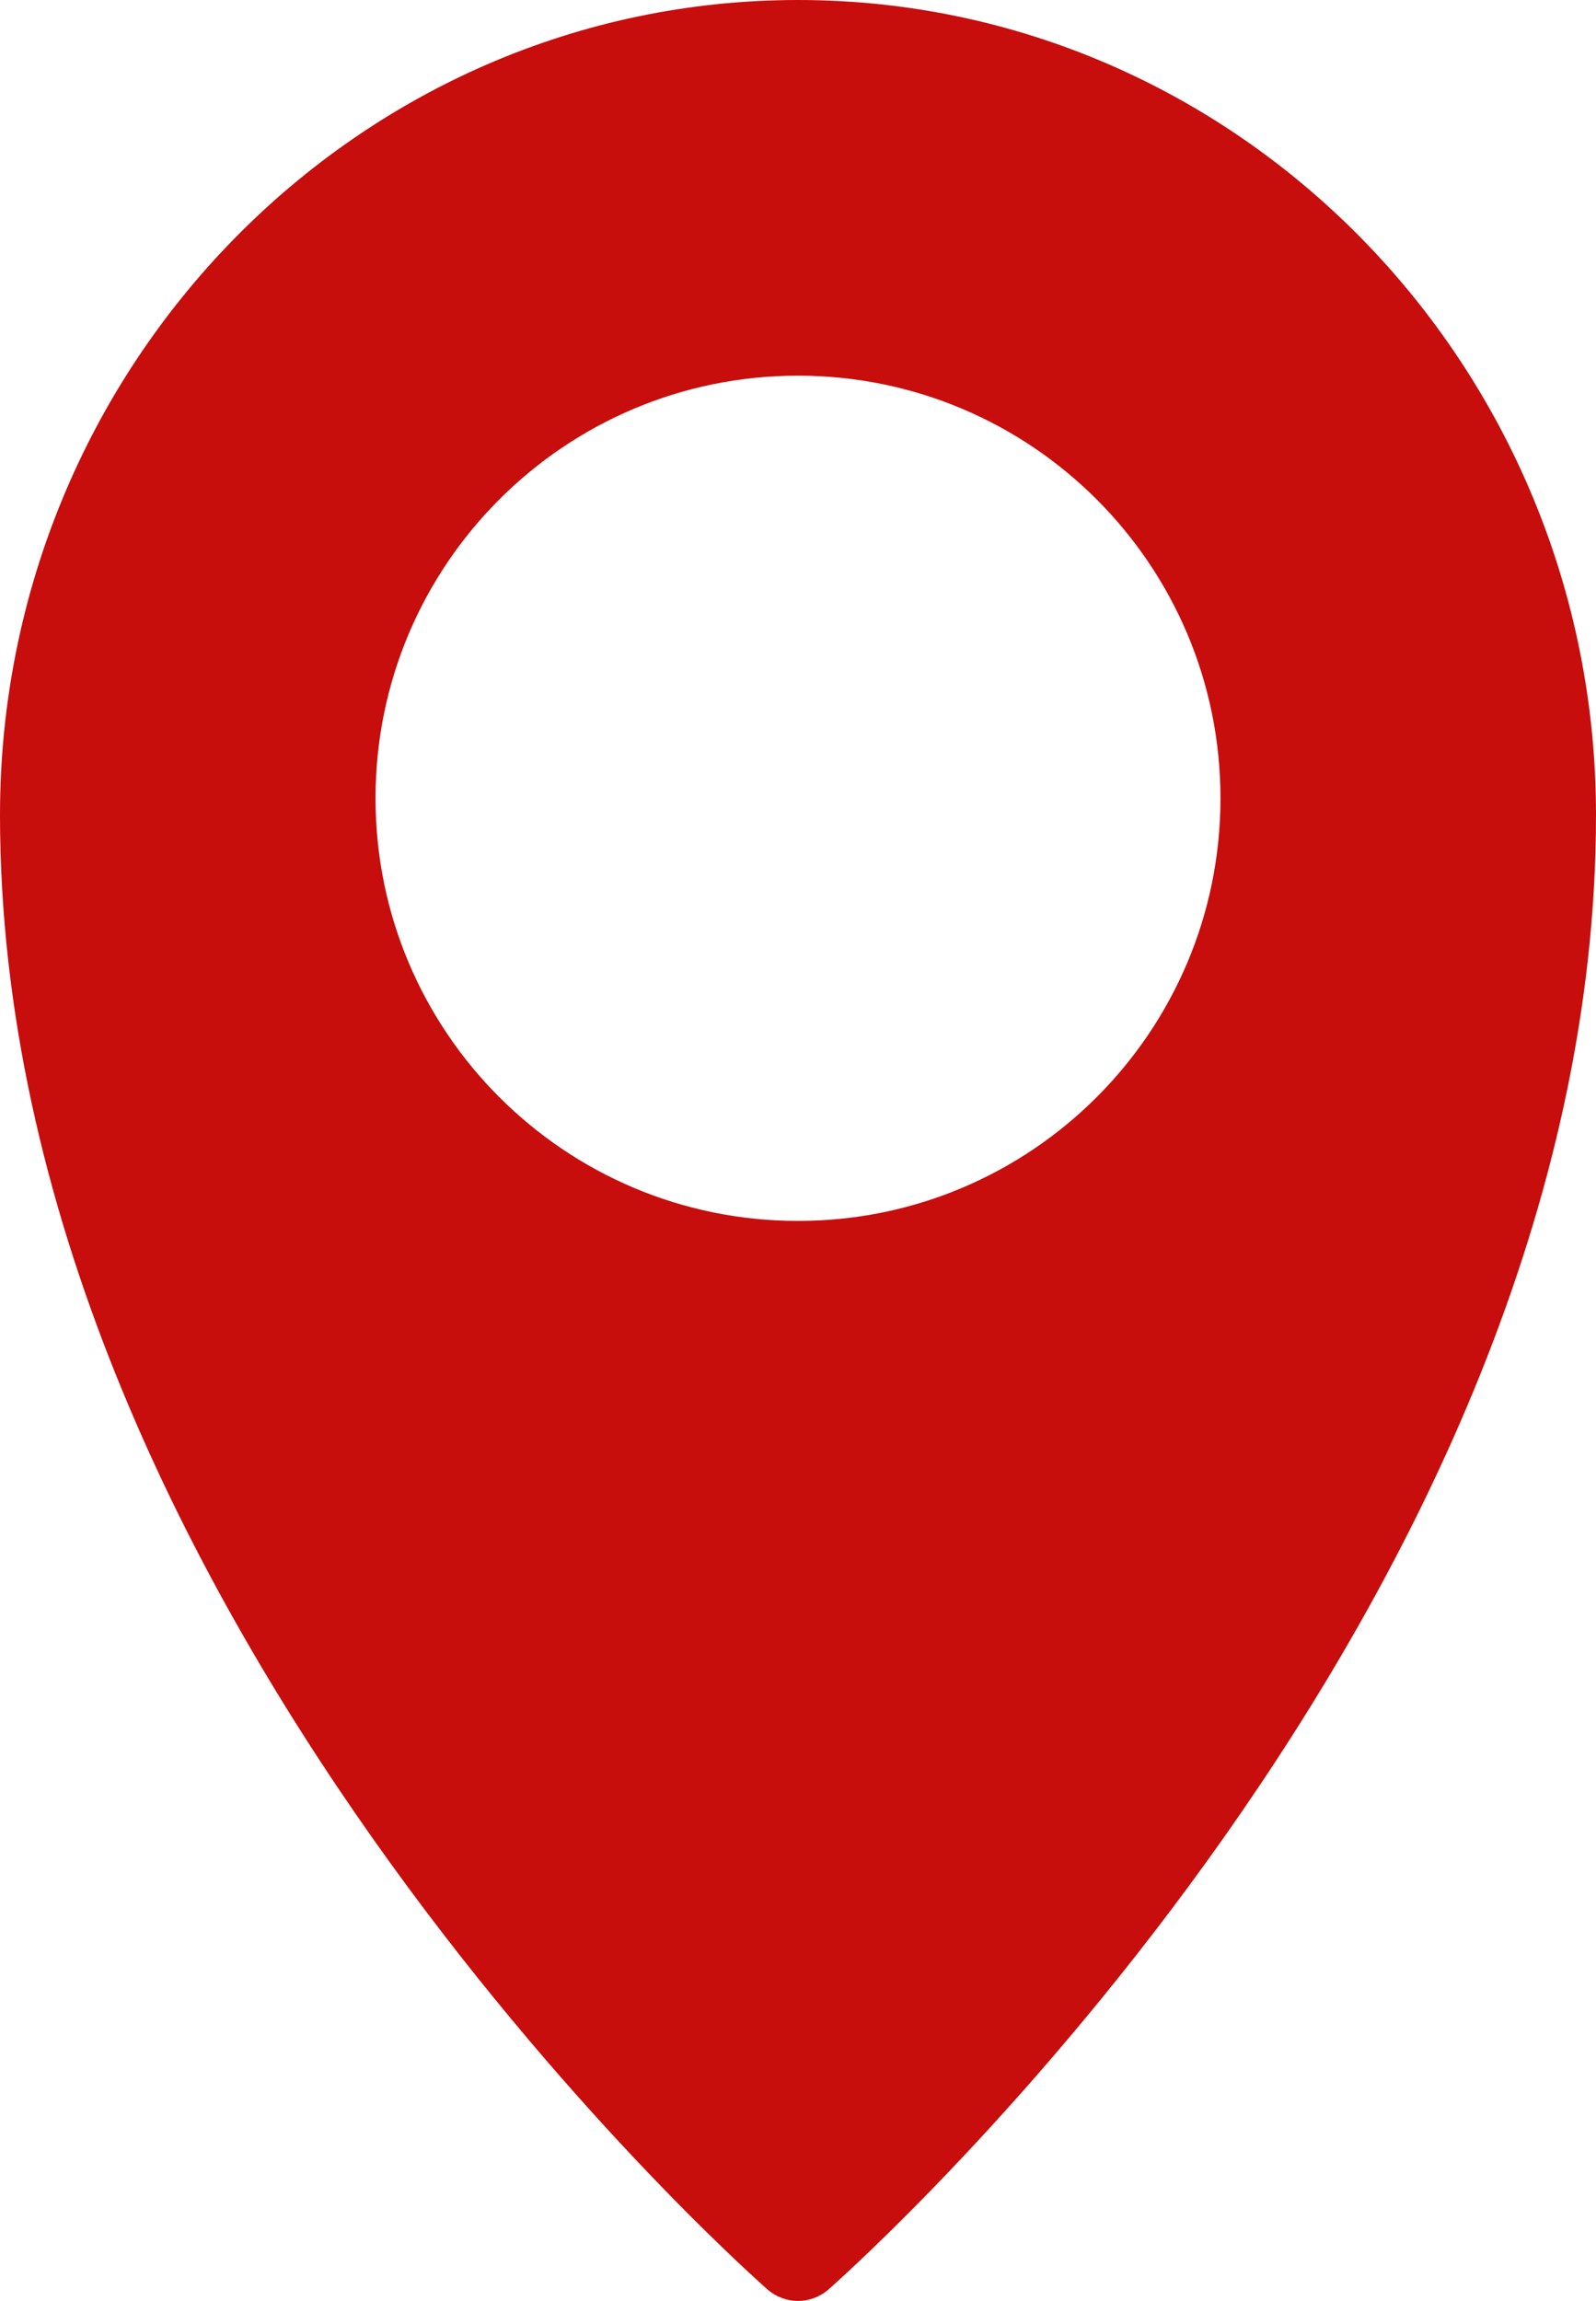 <svg width="34" height="49" viewBox="0 0 34 49" fill="none" xmlns="http://www.w3.org/2000/svg">
<path fill-rule="evenodd" clip-rule="evenodd" d="M0 17.354C0 7.785 7.626 0 17 0C26.374 0 34 7.785 34 17.354C34 34.13 18.322 48.161 17.654 48.751C17.466 48.916 17.232 49 17 49C16.768 49 16.534 48.916 16.346 48.751C15.678 48.163 0 34.133 0 17.354ZM8 17C8 21.97 12.03 26 17 26C21.97 26 26 21.97 26 17C26 12.03 21.97 8 17 8C12.03 8 8 12.03 8 17Z" fill="#C80D0D"/>
</svg>